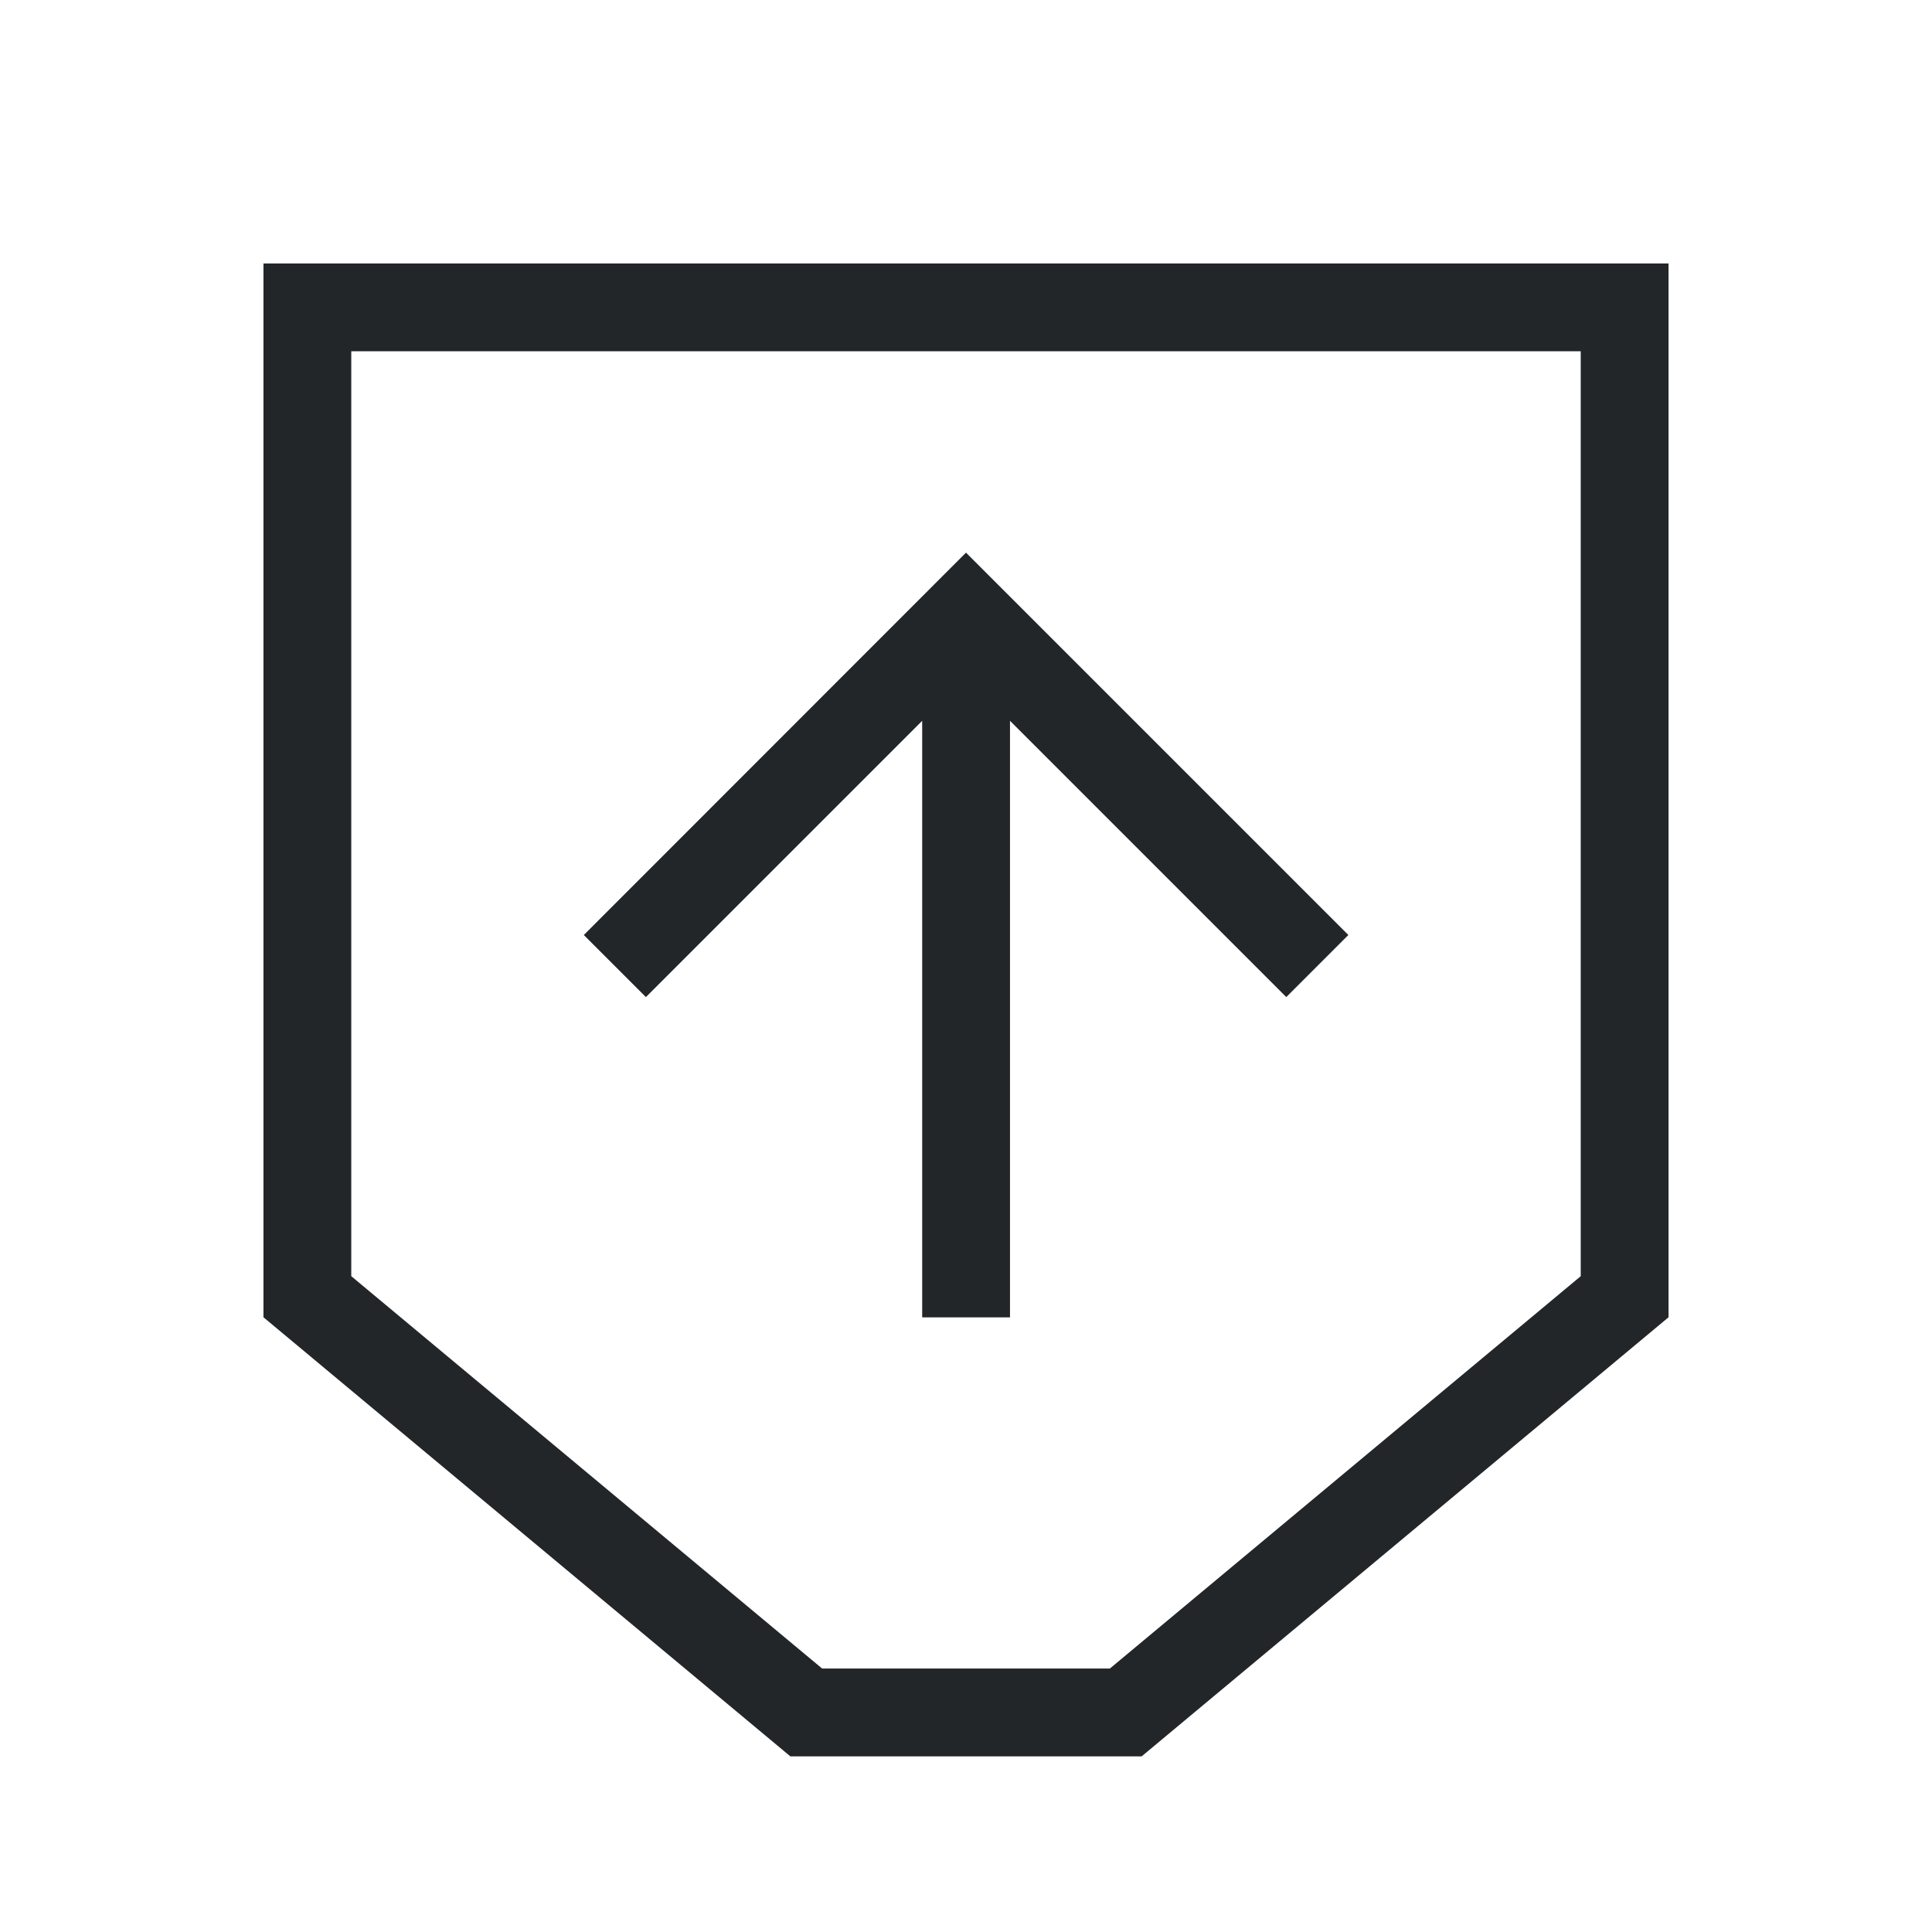 <svg viewBox="0 0 22 22" xmlns="http://www.w3.org/2000/svg">
    <style type="text/css" id="current-color-scheme">
      .ColorScheme-Text {
        color:#232629;
      }
    </style>
    <g
        style="fill:currentColor;fill-opacity:1;stroke:none"
        class="ColorScheme-Text"
        clip-rule="evenodd"
        fill-rule="evenodd" >

        <path d="m18 14.532v-10.532h-14v10.532l5.362 4.468h3.276zm1 .468v-12h-16v12l6 5h4z"/>
        <path d="m11 6.293 4.354 4.354-.707.707-3.146-3.146v6.793h-1v-6.793l-3.146 3.146-.707-.707z"/>
    </g>
</svg>
